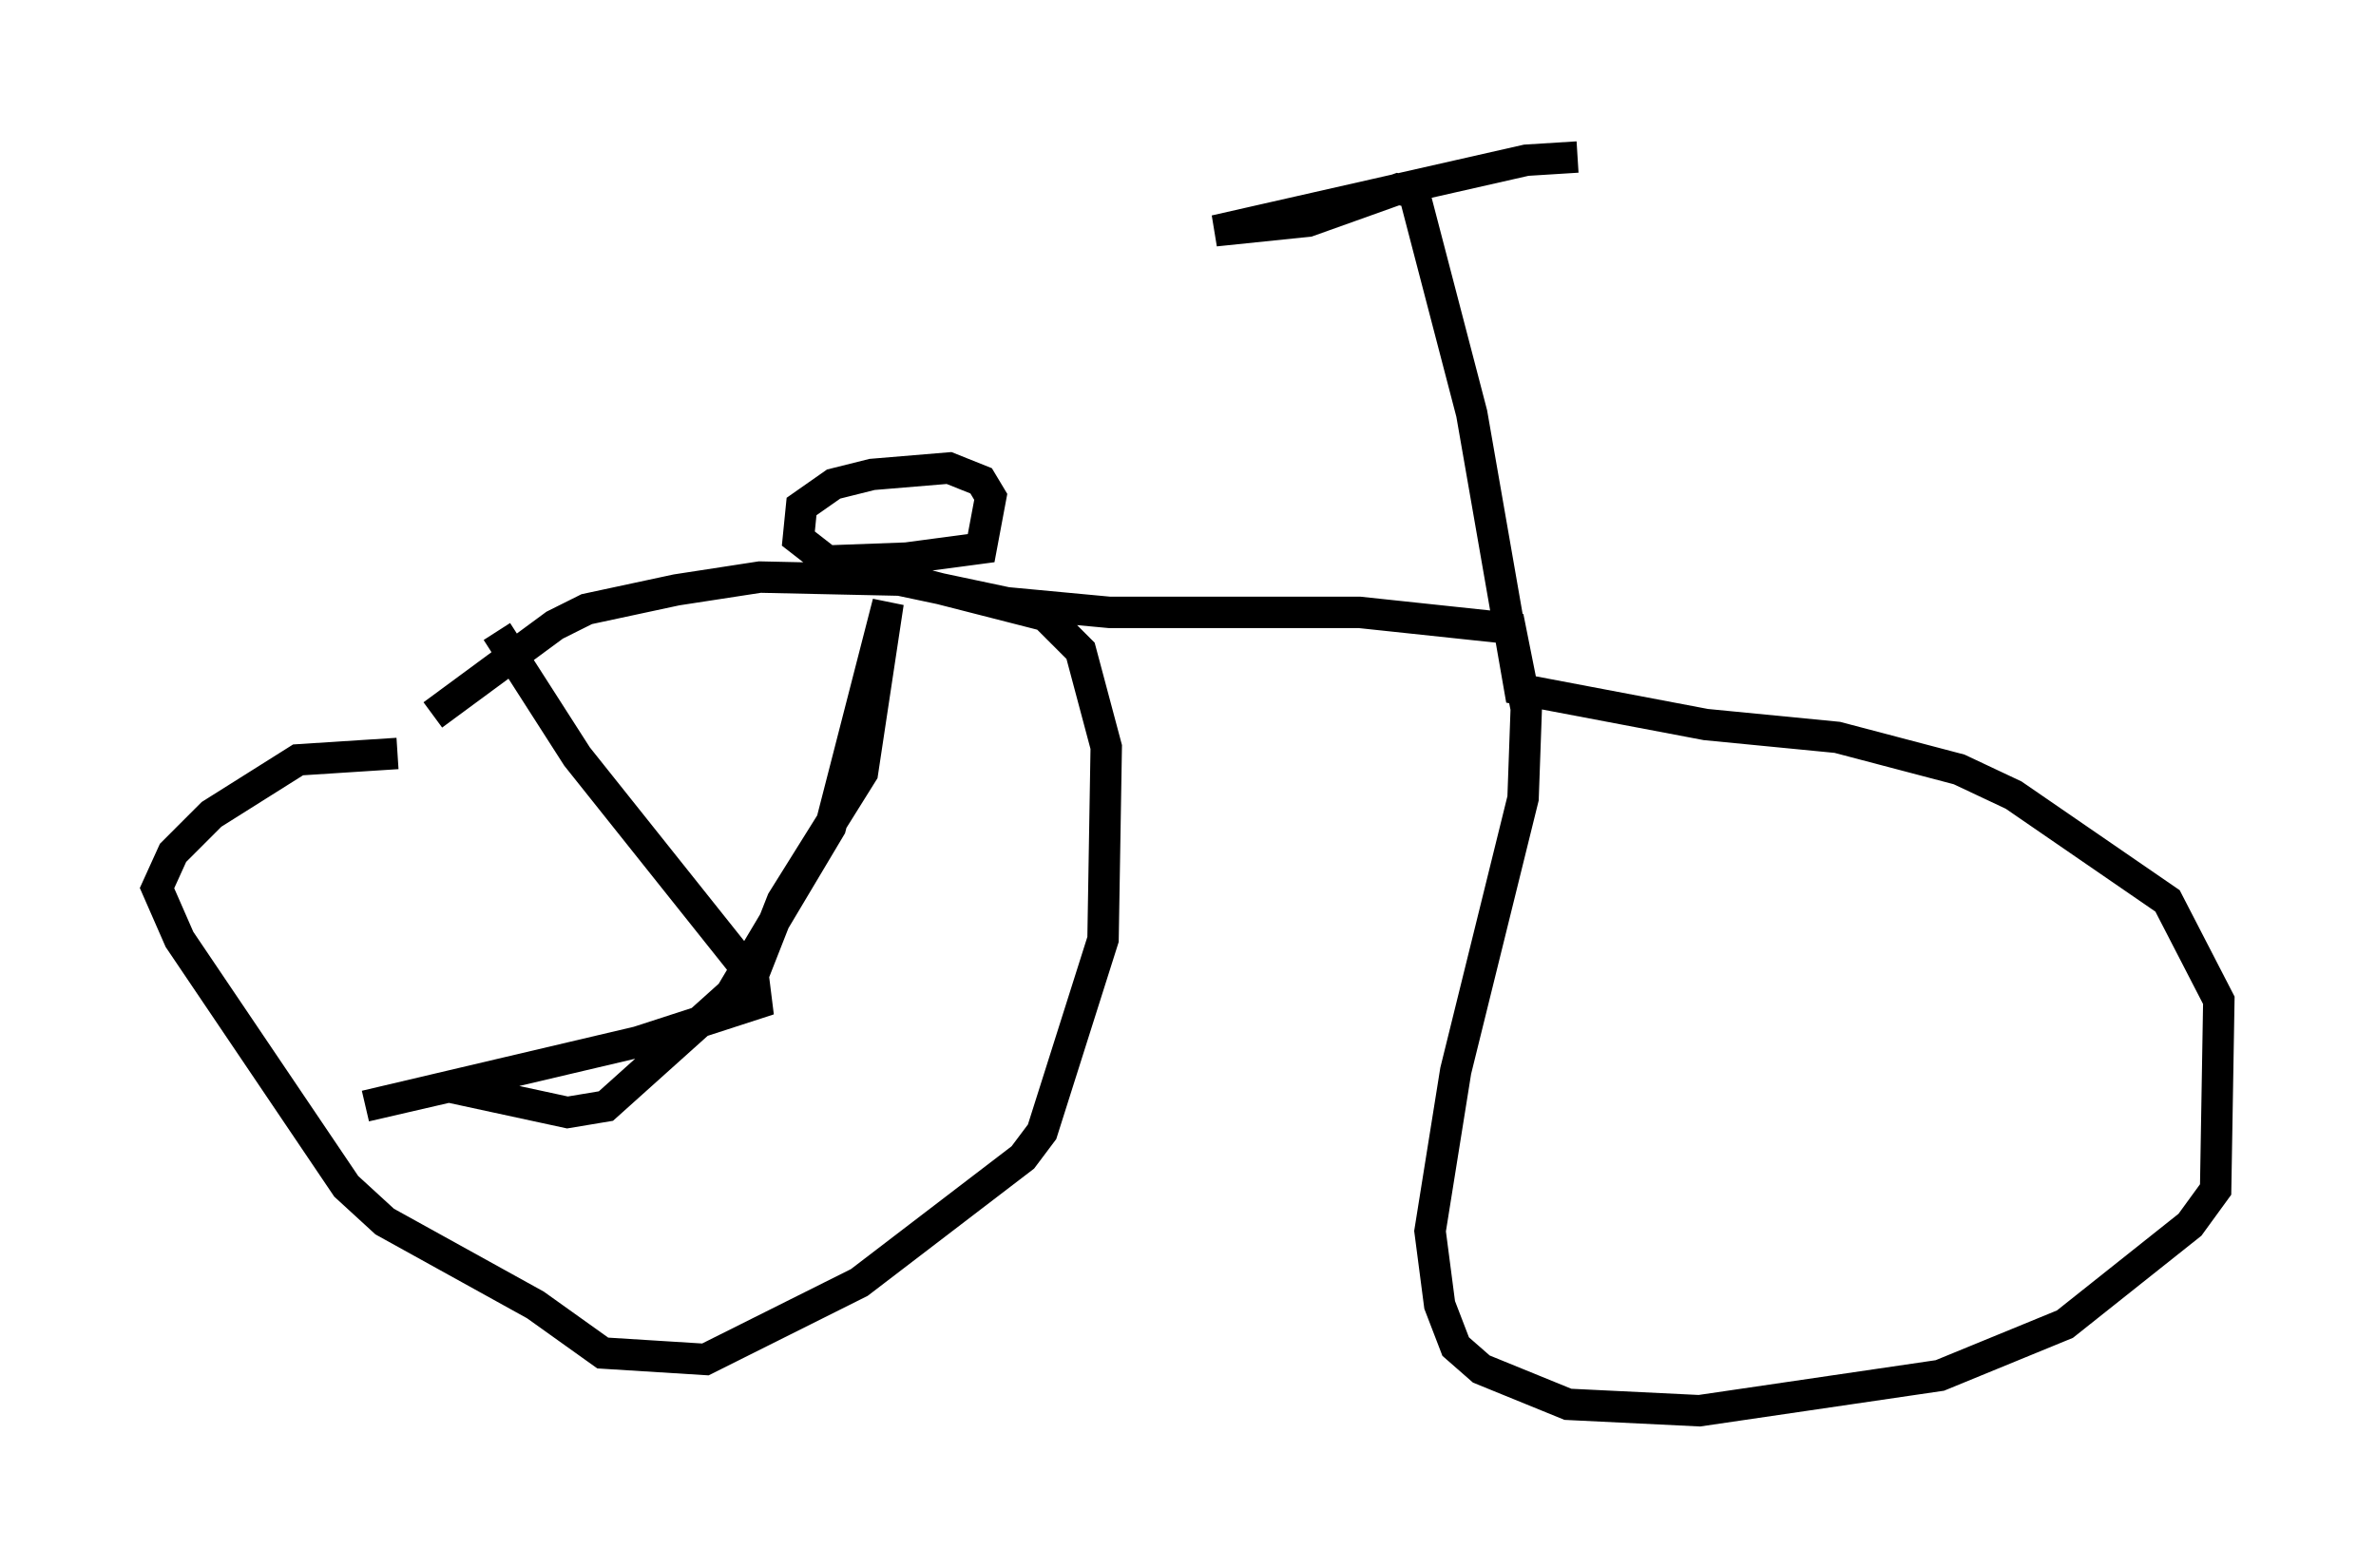 <?xml version="1.0" encoding="utf-8" ?>
<svg baseProfile="full" height="49.915" version="1.1" width="75.64" xmlns="http://www.w3.org/2000/svg" xmlns:ev="http://www.w3.org/2001/xml-events" xmlns:xlink="http://www.w3.org/1999/xlink"><defs /><rect fill="white" height="49.915" width="75.64" x="0" y="0" /><path d="M10.206, 24.906 m3.573, -2.144 l3.879, -2.858 1.021, -0.51 l2.858, -0.613 2.654, -0.408 l4.696, 0.102 4.39, 1.123 l1.123, 1.123 0.817, 3.063 l-0.102, 6.125 -1.94, 6.125 l-0.613, 0.817 -5.206, 3.981 l-4.9, 2.45 -3.267, -0.204 l-2.144, -1.531 -4.798, -2.654 l-1.225, -1.123 -5.308, -7.861 l-0.715, -1.633 0.51, -1.123 l1.225, -1.225 2.756, -1.735 l3.165, -0.204 m14.088, -5.921 l5.308, 1.123 3.267, 0.306 l7.963, 0.0 4.798, 0.51 l0.51, 2.552 -0.102, 2.858 l-2.144, 8.677 -0.817, 5.104 l0.306, 2.348 0.51, 1.327 l0.817, 0.715 2.756, 1.123 l4.185, 0.204 7.656, -1.123 l3.981, -1.633 3.981, -3.165 l0.817, -1.123 0.102, -6.023 l-1.633, -3.165 -4.9, -3.369 l-1.735, -0.817 -3.879, -1.021 l-4.185, -0.408 -5.921, -1.123 l-1.531, -8.779 -1.838, -7.044 l-0.51, -0.102 -2.858, 1.021 l-2.96, 0.306 9.902, -2.246 l1.633, -0.102 m-21.131, 12.761 l-2.756, 0.102 -0.919, -0.715 l0.102, -1.021 1.021, -0.715 l1.225, -0.306 2.45, -0.204 l1.021, 0.408 0.306, 0.51 l-0.306, 1.633 -3.063, 0.408 m-4.39, 13.679 l1.123, -2.858 2.552, -4.083 l0.817, -5.41 -1.838, 7.146 l-3.165, 5.308 -3.981, 3.573 l-1.225, 0.204 -3.777, -0.817 l-2.654, 0.613 8.677, -2.042 l3.777, -1.225 -0.102, -0.817 l-5.615, -7.044 -2.552, -3.981 " fill="none" stroke="black" stroke-width="1" /></svg>